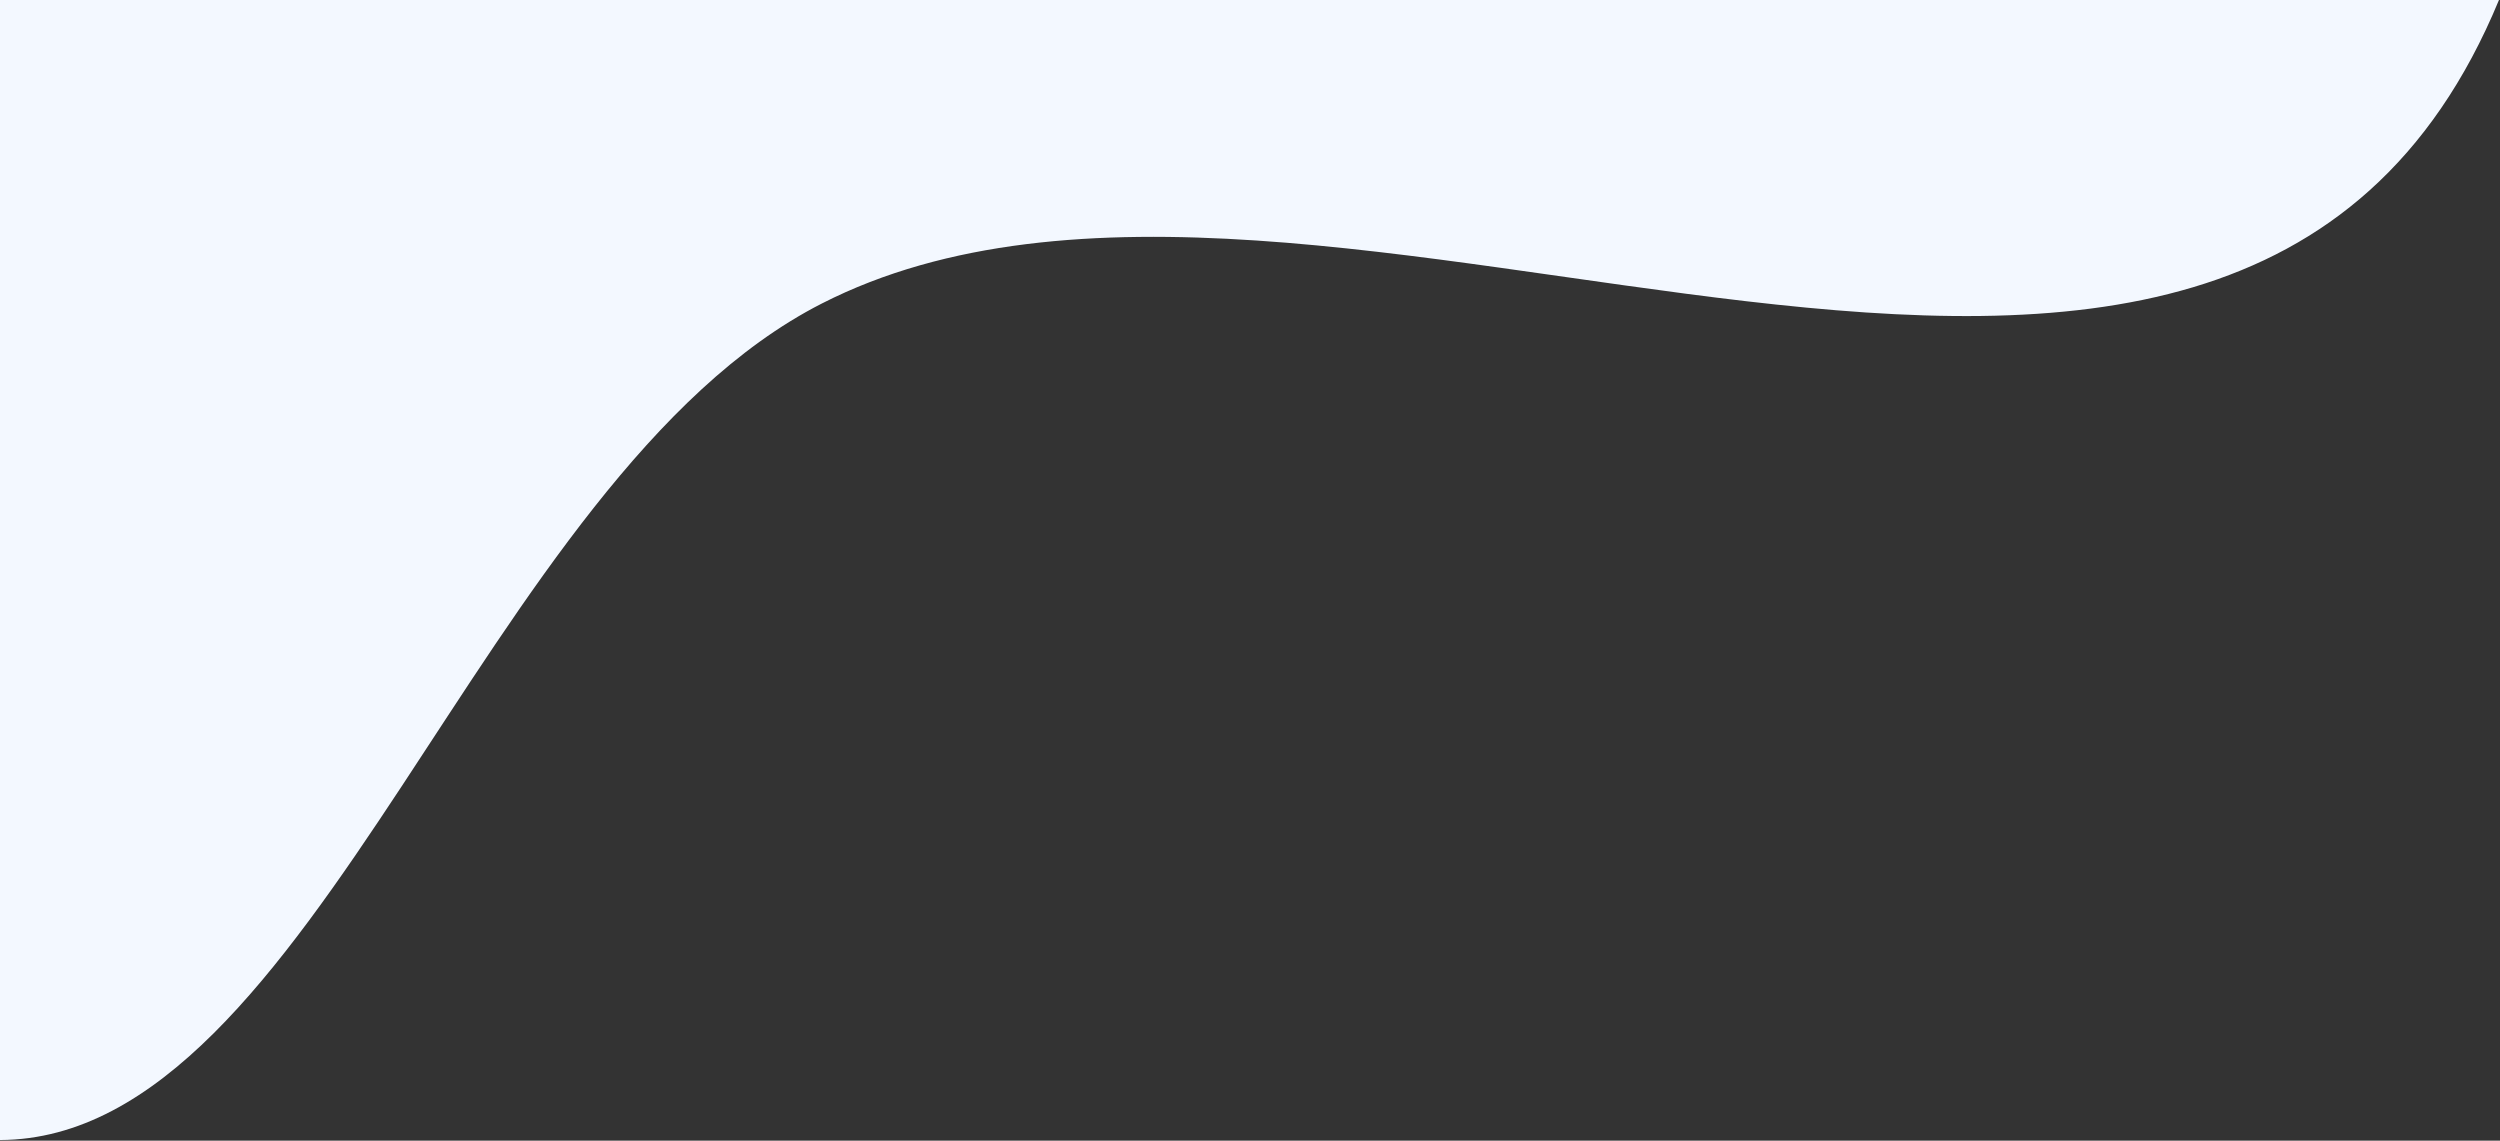 <svg width="1578" height="720" viewBox="0 0 1578 720" fill="none" xmlns="http://www.w3.org/2000/svg">
<rect x="0" y="0" width="1578" height="720" fill="#333333" stroke="none"/>
<path fill-rule="evenodd" clip-rule="evenodd" d="M0 0H1577.35C1406.79 412.378 833.907 30.793 518.696 191.602C303.709 301.281 199.273 718.842 0 719.581V0Z" fill="#F3F8FF"/>
</svg>
